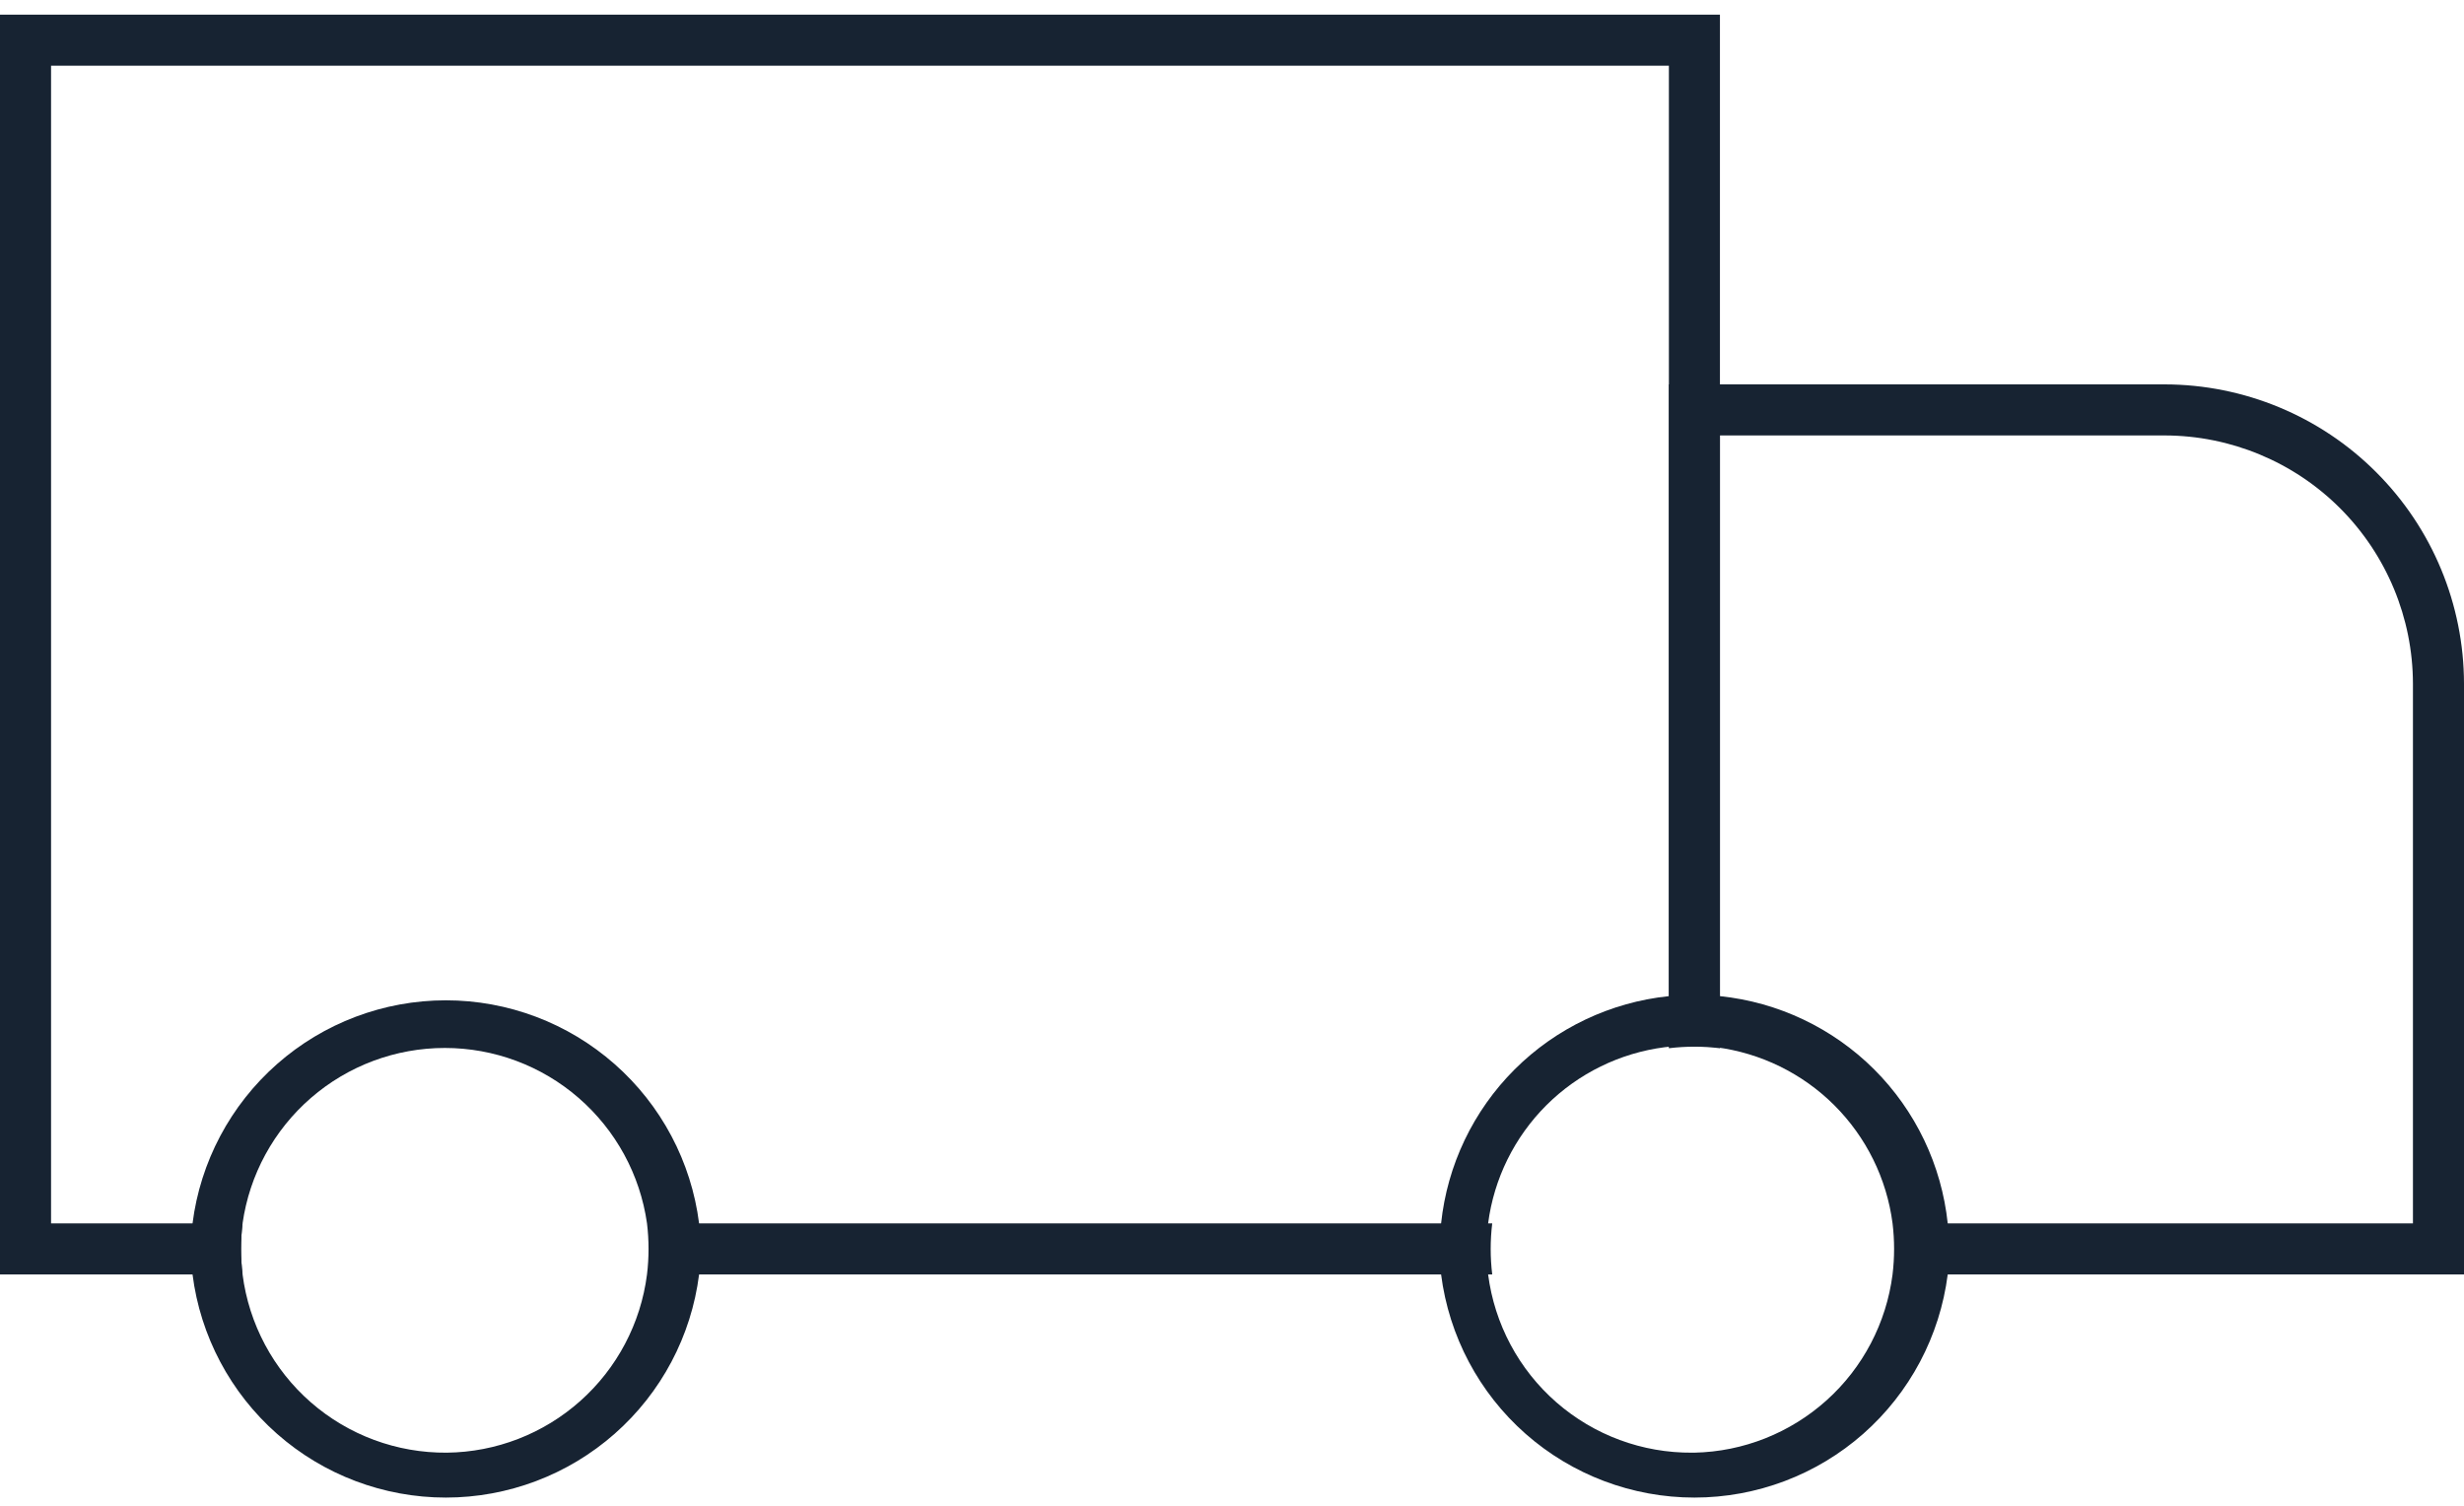 <svg width="36" height="22" viewBox="0 0 36 22" fill="none" xmlns="http://www.w3.org/2000/svg">
<g clip-path="url(#clip0_54_1221)">
<path d="M0 0.214V18.62H3.544C3.514 18.373 3.514 18.122 3.544 17.874H0.746V0.96H24.383V15.3C24.631 15.27 24.881 15.27 25.129 15.3V0.214H0ZM9.468 17.874C9.498 18.122 9.498 18.373 9.468 18.62H21.802C21.772 18.373 21.772 18.122 21.802 17.874H9.468Z" fill="#172332"/>
<path d="M31.628 5.616H24.383V15.315C24.631 15.285 24.881 15.285 25.129 15.315V6.362H31.628C32.589 6.364 33.51 6.746 34.19 7.426C34.869 8.106 35.252 9.027 35.254 9.988V17.874H27.711C27.741 18.122 27.741 18.373 27.711 18.62H36V9.988C35.998 8.829 35.537 7.718 34.717 6.899C33.898 6.079 32.787 5.618 31.628 5.616Z" fill="#172332"/>
<path d="M10.214 17.874C10.1 16.974 9.661 16.146 8.979 15.546C8.298 14.946 7.421 14.615 6.514 14.615C5.606 14.615 4.729 14.946 4.048 15.546C3.367 16.146 2.927 16.974 2.813 17.874C2.805 17.999 2.805 18.123 2.813 18.247C2.805 18.372 2.805 18.496 2.813 18.62C2.927 19.521 3.367 20.349 4.048 20.949C4.729 21.549 5.606 21.88 6.514 21.88C7.421 21.88 8.298 21.549 8.979 20.949C9.661 20.349 10.1 19.521 10.214 18.62C10.222 18.496 10.222 18.372 10.214 18.247C10.222 18.123 10.222 17.999 10.214 17.874ZM6.529 21.224C5.799 21.23 5.092 20.969 4.542 20.489C3.992 20.009 3.637 19.344 3.544 18.62C3.514 18.373 3.514 18.122 3.544 17.874C3.645 17.163 4 16.512 4.543 16.041C5.086 15.57 5.78 15.311 6.499 15.311C7.217 15.311 7.912 15.57 8.454 16.041C8.997 16.512 9.352 17.163 9.453 17.874C9.483 18.122 9.483 18.373 9.453 18.62C9.362 19.334 9.015 19.991 8.478 20.469C7.94 20.948 7.248 21.216 6.529 21.224Z" fill="#172332"/>
<path d="M28.457 17.874C28.367 17.023 27.988 16.229 27.382 15.624C26.776 15.02 25.98 14.642 25.129 14.554C24.881 14.524 24.631 14.524 24.383 14.554C23.532 14.642 22.736 15.02 22.13 15.624C21.524 16.229 21.145 17.023 21.055 17.874C21.048 17.999 21.048 18.123 21.055 18.247C21.048 18.372 21.048 18.496 21.055 18.62C21.17 19.521 21.609 20.349 22.29 20.949C22.971 21.549 23.848 21.88 24.756 21.88C25.664 21.88 26.541 21.549 27.222 20.949C27.903 20.349 28.342 19.521 28.457 18.62C28.464 18.496 28.464 18.372 28.457 18.247C28.464 18.123 28.464 17.999 28.457 17.874ZM24.726 21.224C23.996 21.23 23.29 20.969 22.74 20.489C22.19 20.009 21.835 19.344 21.742 18.62C21.712 18.373 21.712 18.122 21.742 17.874C21.827 17.22 22.127 16.613 22.594 16.147C23.061 15.682 23.669 15.384 24.323 15.3C24.571 15.27 24.822 15.27 25.069 15.3C25.724 15.384 26.332 15.682 26.799 16.147C27.266 16.613 27.566 17.22 27.651 17.874C27.681 18.122 27.681 18.373 27.651 18.62C27.56 19.329 27.218 19.982 26.687 20.459C26.155 20.937 25.47 21.209 24.756 21.224H24.726Z" fill="#172332"/>
</g>
<defs>
<clipPath id="clip0_54_1221">
<rect width="36" height="21.757" fill="white" transform="translate(0 0.214)"/>
</clipPath>
</defs>
</svg>

